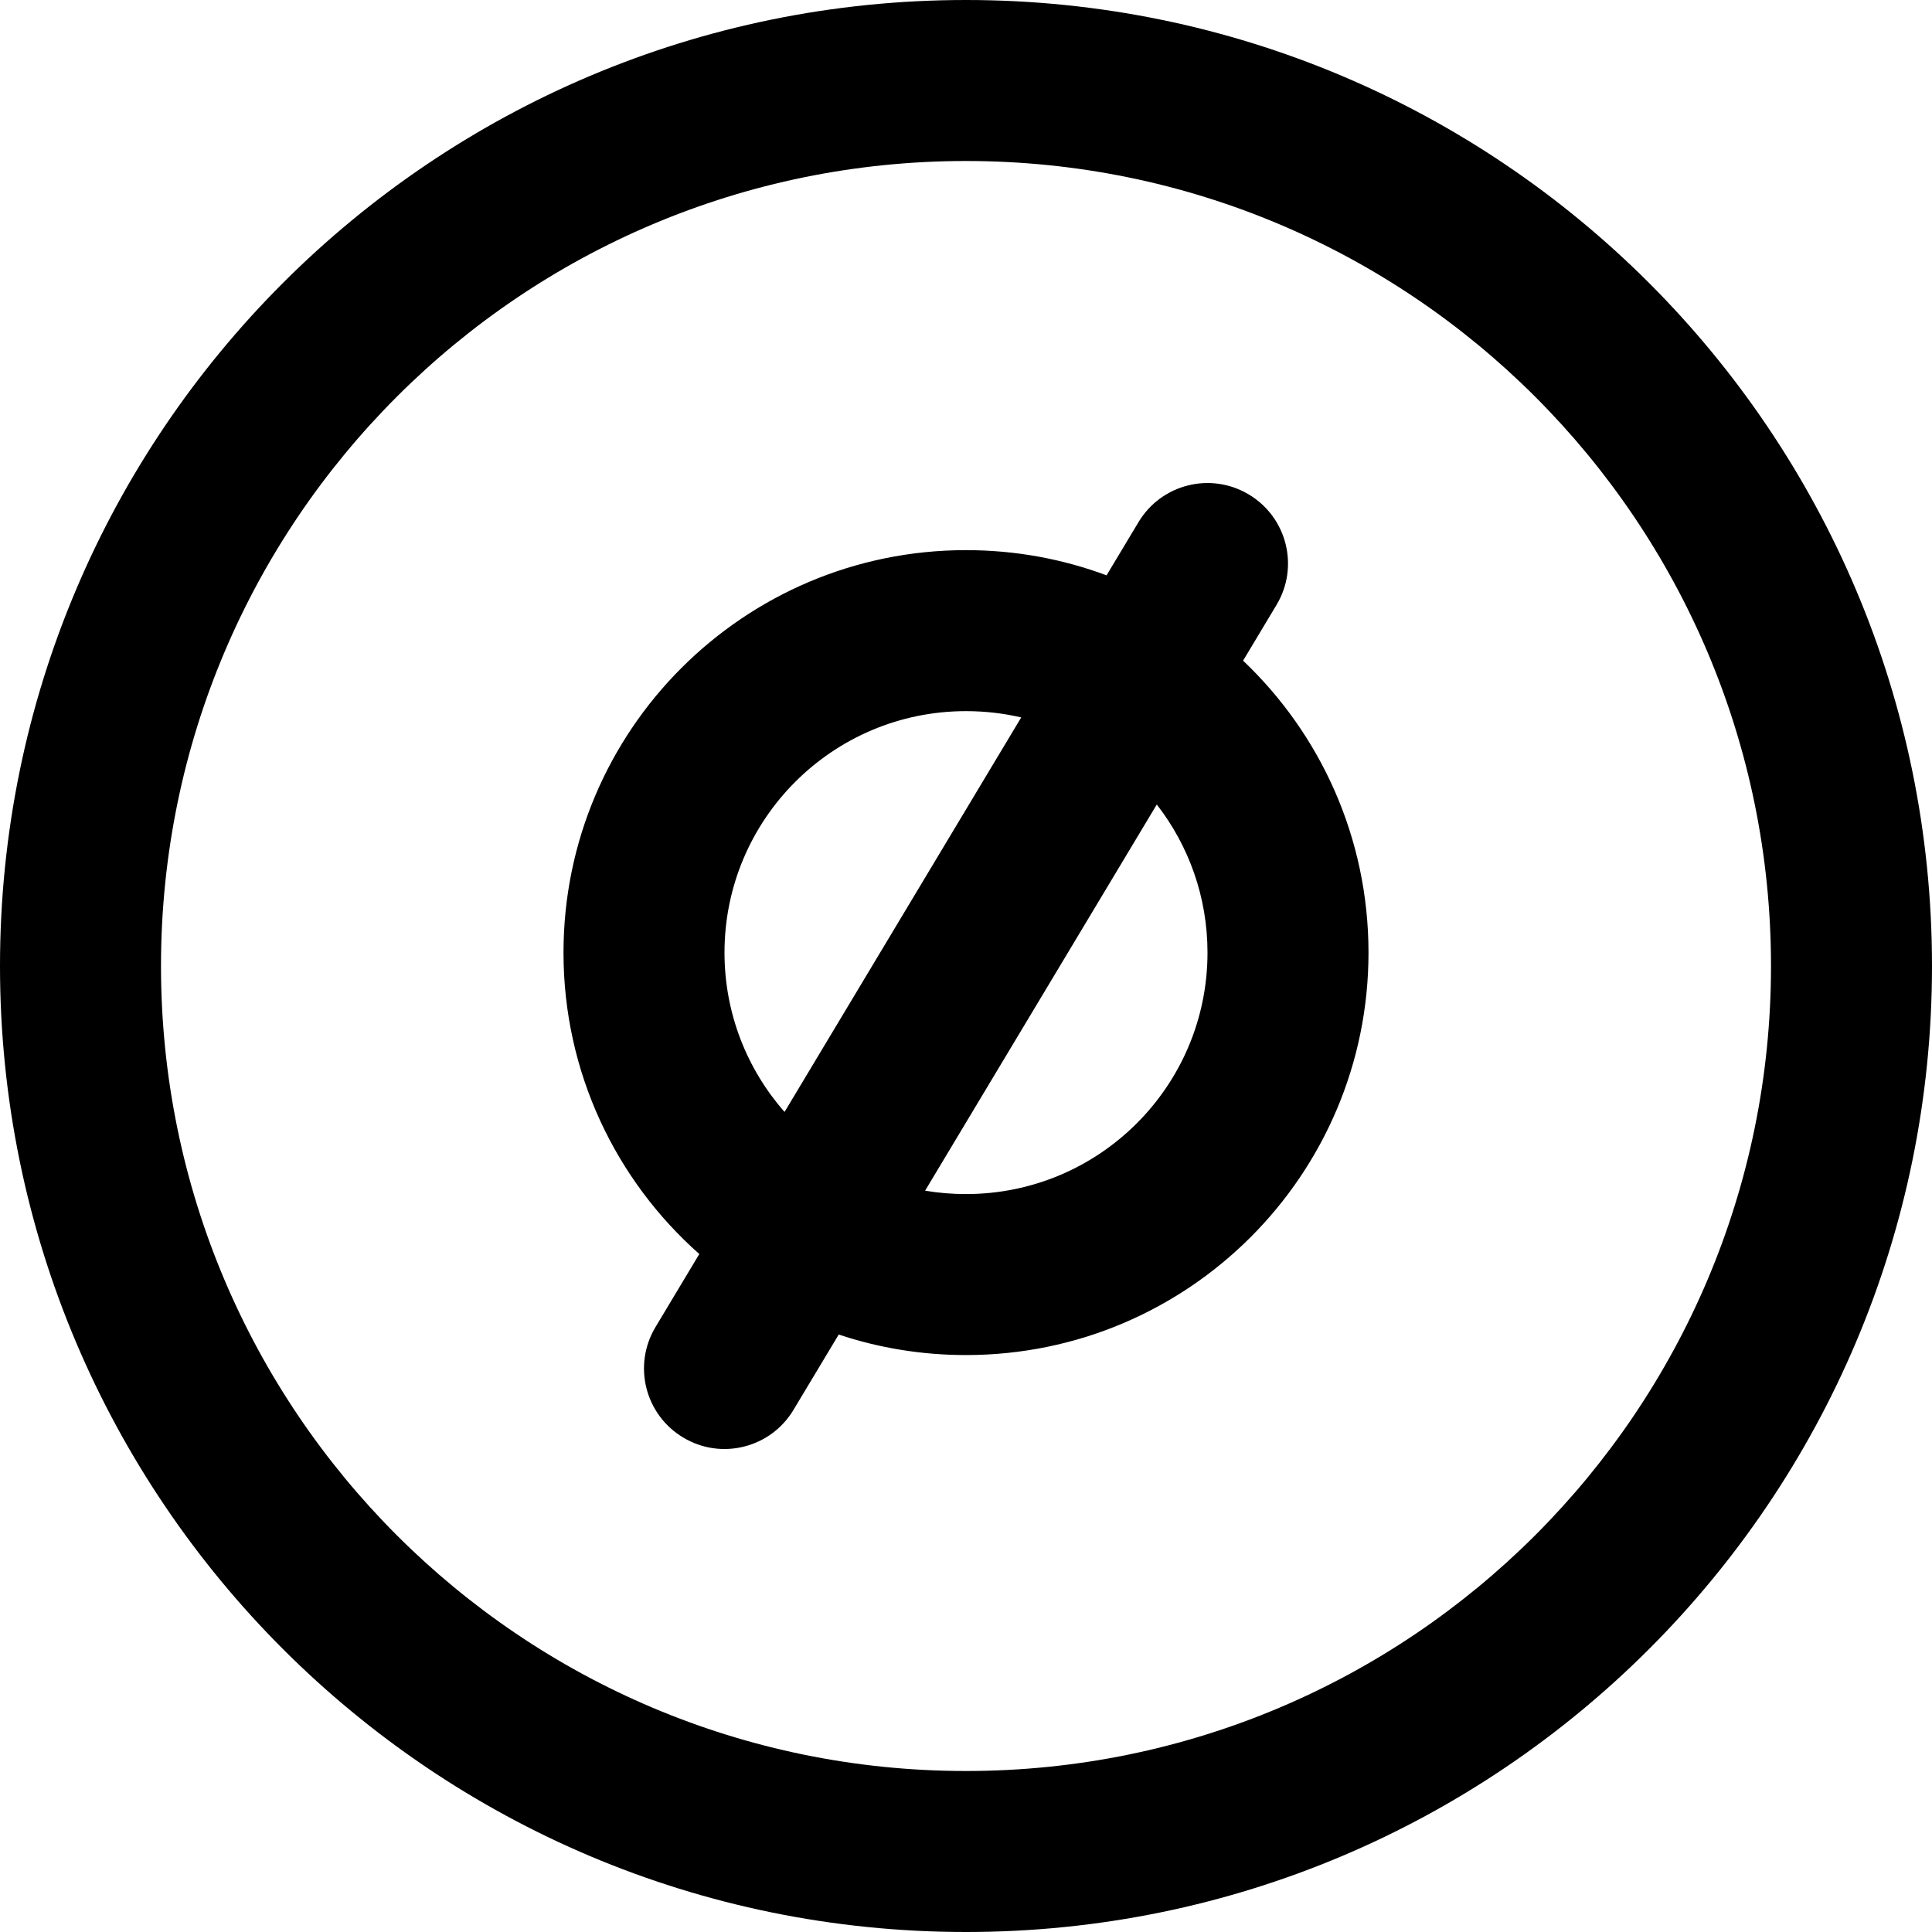 <svg width="24" height="24" viewBox="0 0 24 24" fill="none" xmlns="http://www.w3.org/2000/svg">
<path fill-rule="evenodd" clip-rule="evenodd" d="M12 22C17.523 22 22 17.523 22 12C22 6.477 17.523 2 12 2C6.477 2 2 6.477 2 12C2 17.523 6.477 22 12 22ZM12 24C18.627 24 24 18.627 24 12C24 5.373 18.627 0 12 0C5.373 0 0 5.373 0 12C0 18.627 5.373 24 12 24Z" fill="black"/>
<path fill-rule="evenodd" clip-rule="evenodd" d="M15.857 7.515C16.142 7.041 15.988 6.427 15.514 6.143C15.041 5.859 14.427 6.012 14.143 6.486L13.746 7.147C13.202 6.944 12.614 6.834 12 6.834C9.239 6.834 7 9.072 7 11.834C7 13.324 7.652 14.662 8.687 15.578L8.143 16.485C7.858 16.959 8.012 17.573 8.486 17.857C8.959 18.142 9.573 17.988 9.857 17.514L10.419 16.578C10.916 16.744 11.447 16.833 12 16.833C14.761 16.833 17 14.595 17 11.834C17 10.406 16.402 9.118 15.442 8.207L15.857 7.515ZM12.686 8.912C12.466 8.861 12.236 8.834 12 8.834C10.343 8.834 9 10.177 9 11.834C9 12.592 9.282 13.285 9.746 13.813L12.686 8.912ZM11.492 14.791L14.37 9.994C14.765 10.502 15 11.14 15 11.834C15 13.49 13.657 14.833 12 14.833C11.827 14.833 11.657 14.819 11.492 14.791Z" fill="black"/>
</svg>
